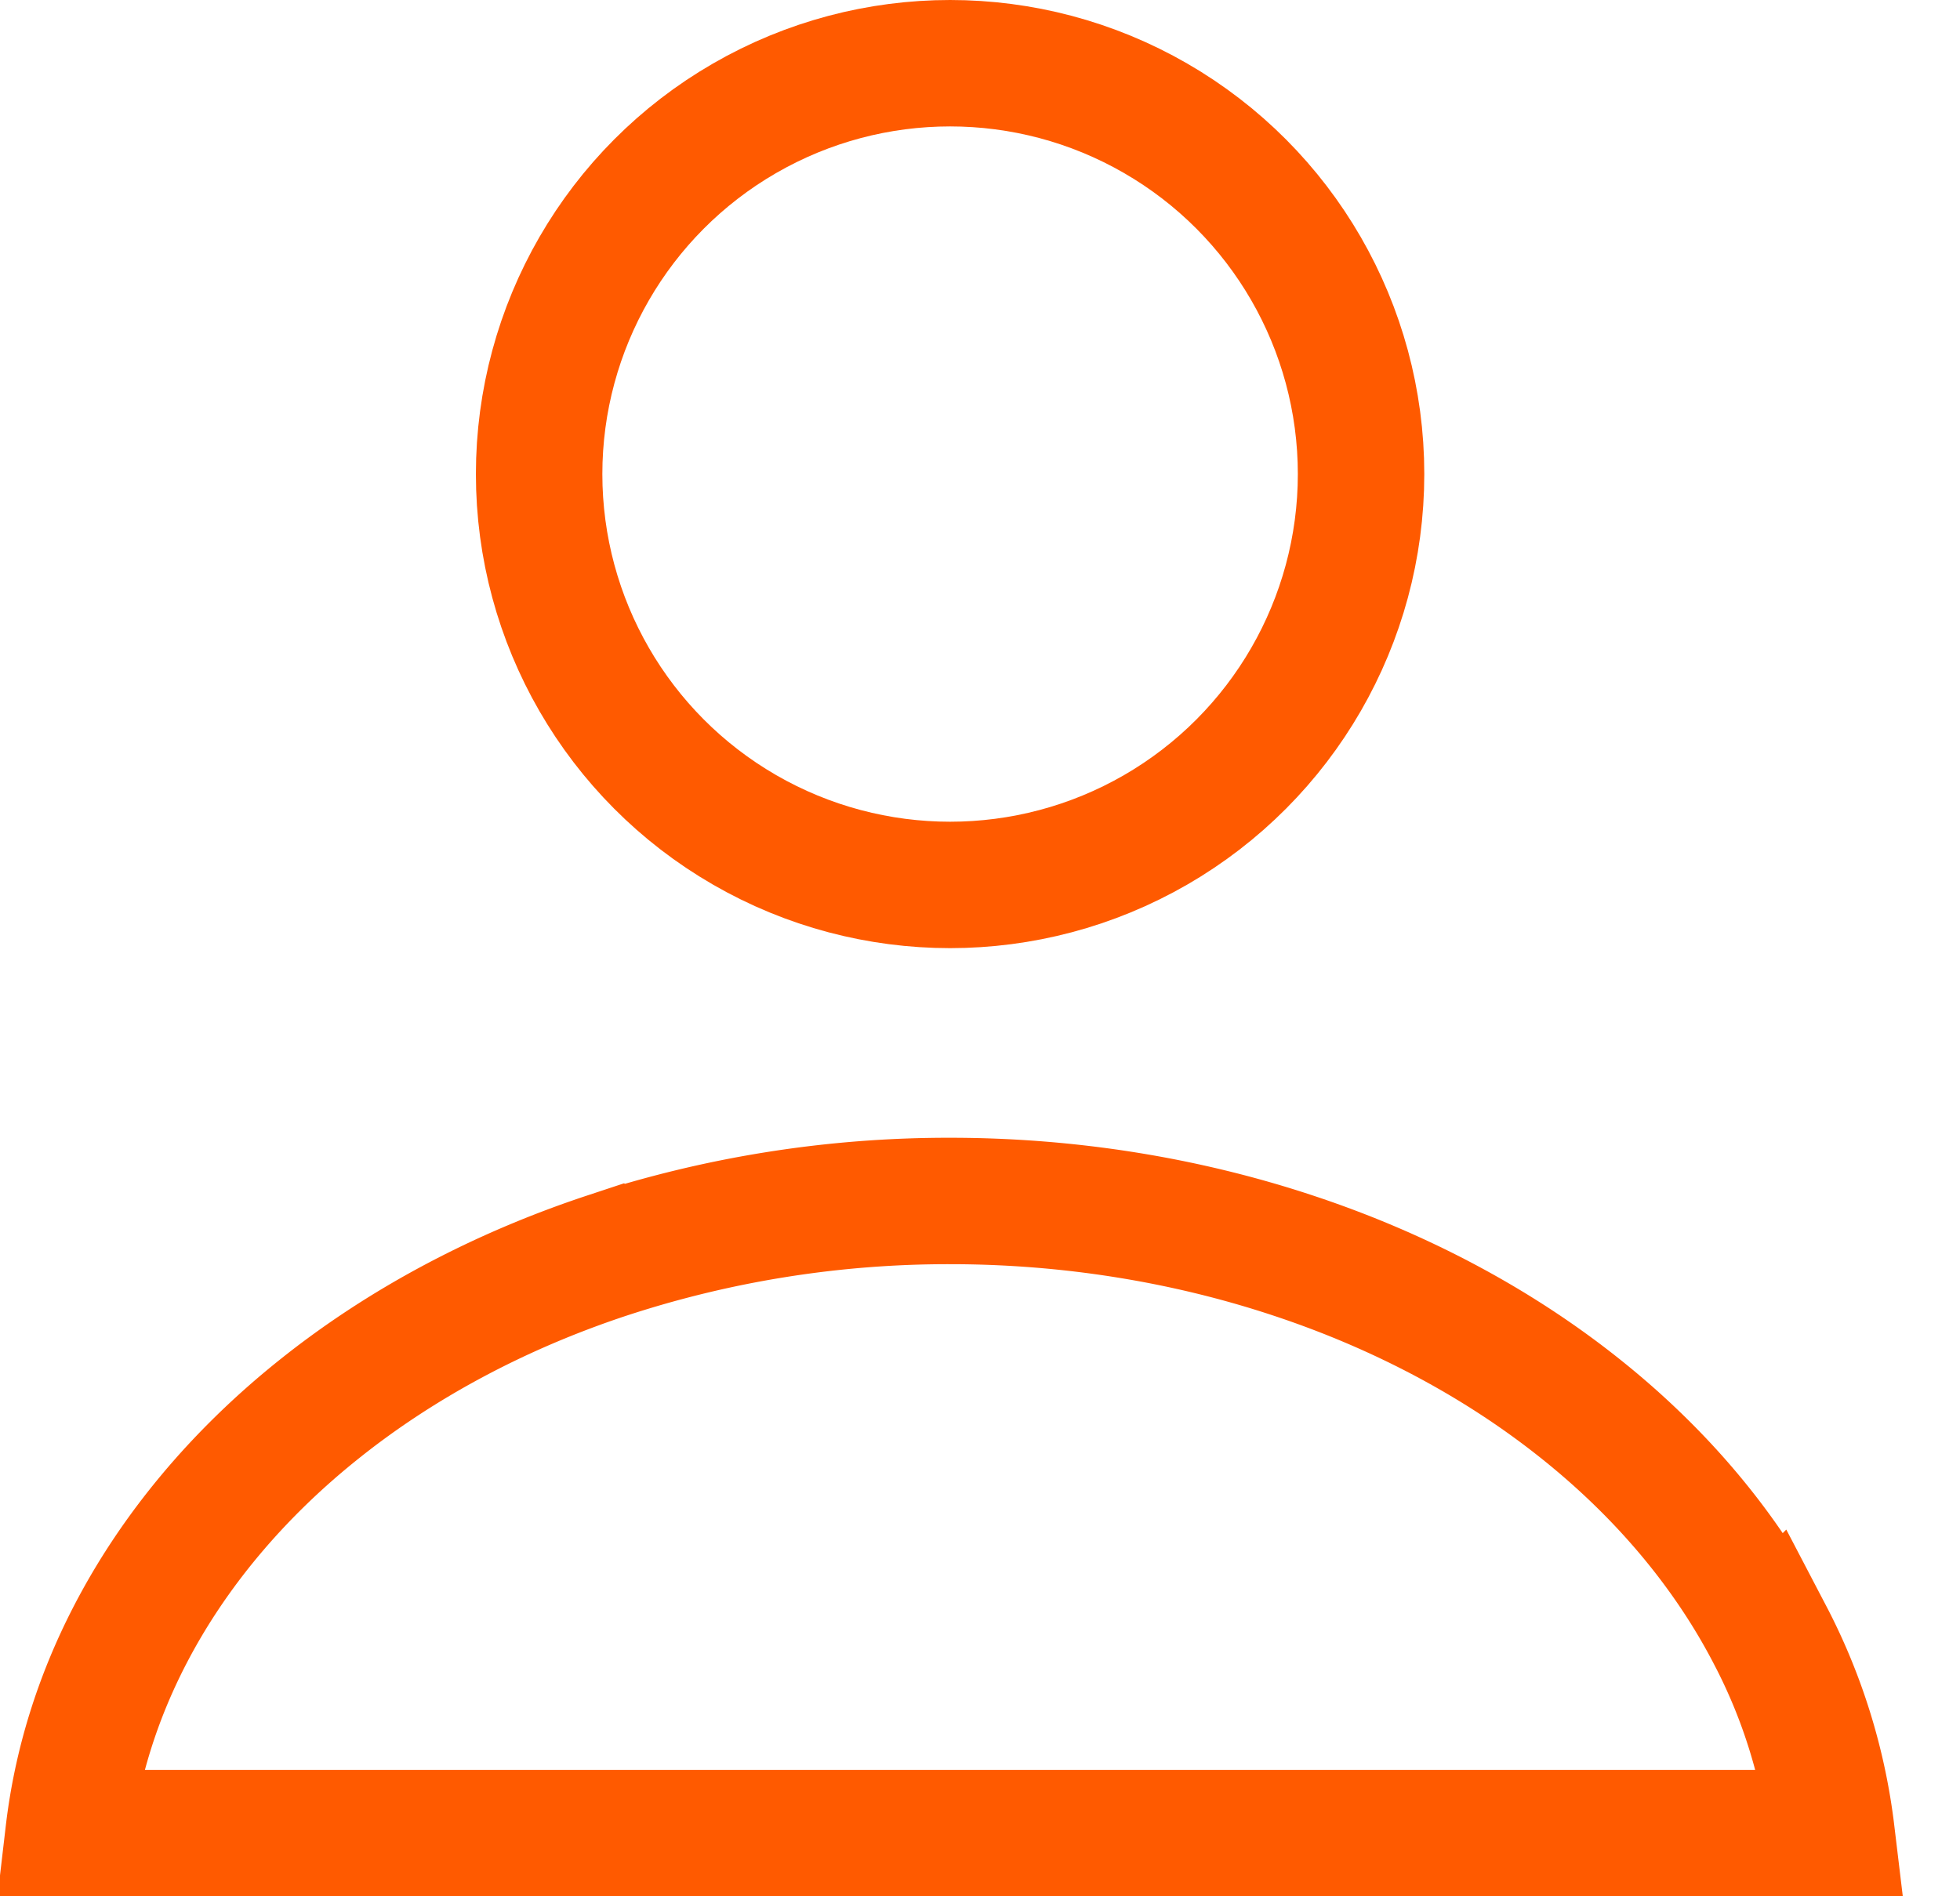 <svg width="31" height="30" fill="none" xmlns="http://www.w3.org/2000/svg"><circle cx="15.027" cy="7.5" r="6.5" stroke="#FF5A00" stroke-width="2"/><path d="M1.085 29c.125-1.07.45-2.125.971-3.132.684-1.321 1.695-2.538 2.989-3.572 1.293-1.035 2.84-1.865 4.556-2.433A17.305 17.305 0 0115.027 19c1.865 0 3.71.294 5.425.863 1.716.568 3.263 1.398 4.556 2.433 1.294 1.034 2.305 2.25 2.989 3.572A9.098 9.098 0 0128.968 29H1.085z" stroke="#FF5A00" stroke-width="2"/></svg>